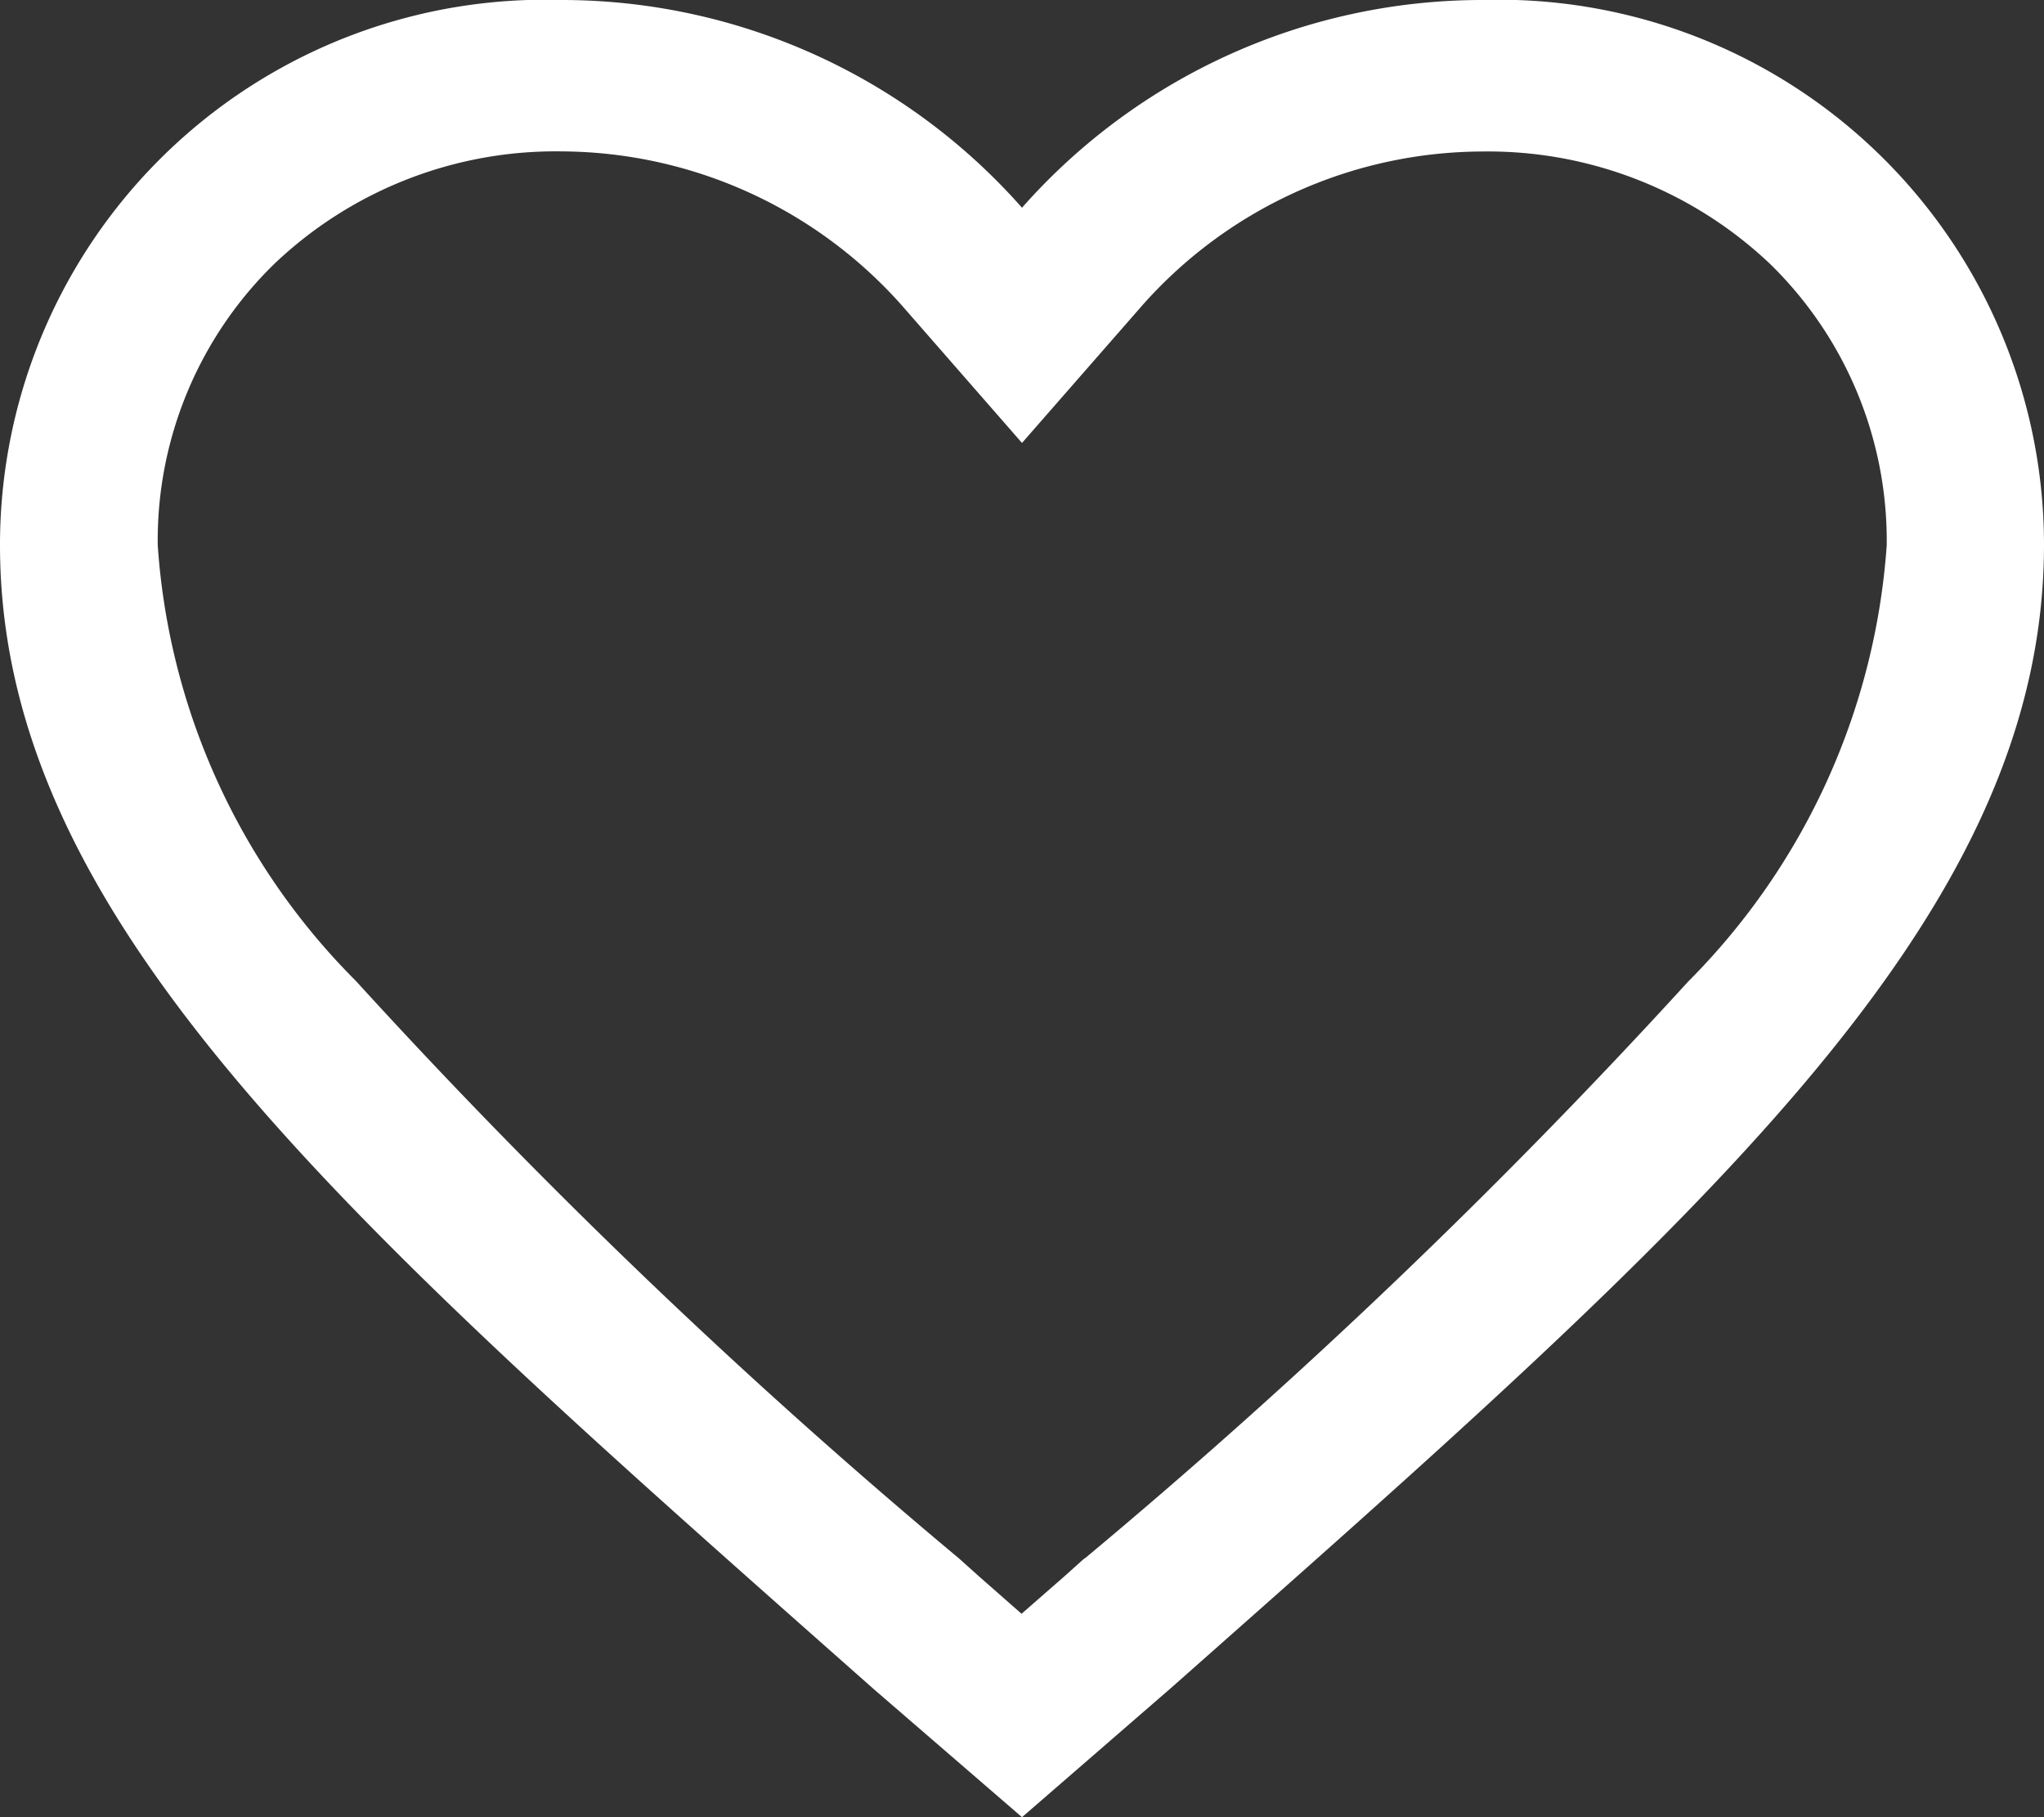 <svg xmlns="http://www.w3.org/2000/svg" width="18" height="16" viewBox="0 0 18 16">
  <rect x="0" y="0" width="18" height="16" fill="#333333" stroke="none"/>
  <path id="Icon_ionic-md-heart-empty" data-name="Icon ionic-md-heart-empty" d="M16.425,4.5a5.408,5.408,0,0,0-4.05,1.829A5.408,5.408,0,0,0,8.325,4.5a4.8,4.8,0,0,0-4.95,4.8c0,3.312,3.059,5.971,7.693,10.071L12.375,20.5l1.307-1.133c4.634-4.1,7.693-6.758,7.693-10.071A4.8,4.8,0,0,0,16.425,4.5Zm-3.5,13.721-.182.163-.372.325L12,18.383l-.182-.163a54.031,54.031,0,0,1-5.309-5.083A6,6,0,0,1,4.764,9.3,3.4,3.4,0,0,1,5.789,6.825a3.592,3.592,0,0,1,2.536-.992,4.031,4.031,0,0,1,2.99,1.354L12.375,8.4l1.06-1.212a4.016,4.016,0,0,1,2.99-1.354,3.61,3.61,0,0,1,2.54.992A3.406,3.406,0,0,1,19.99,9.3a6.033,6.033,0,0,1-1.748,3.842A54.143,54.143,0,0,1,12.929,18.221Z" transform="translate(-3.375 -4.5)" fill="#fff"/>
</svg>
